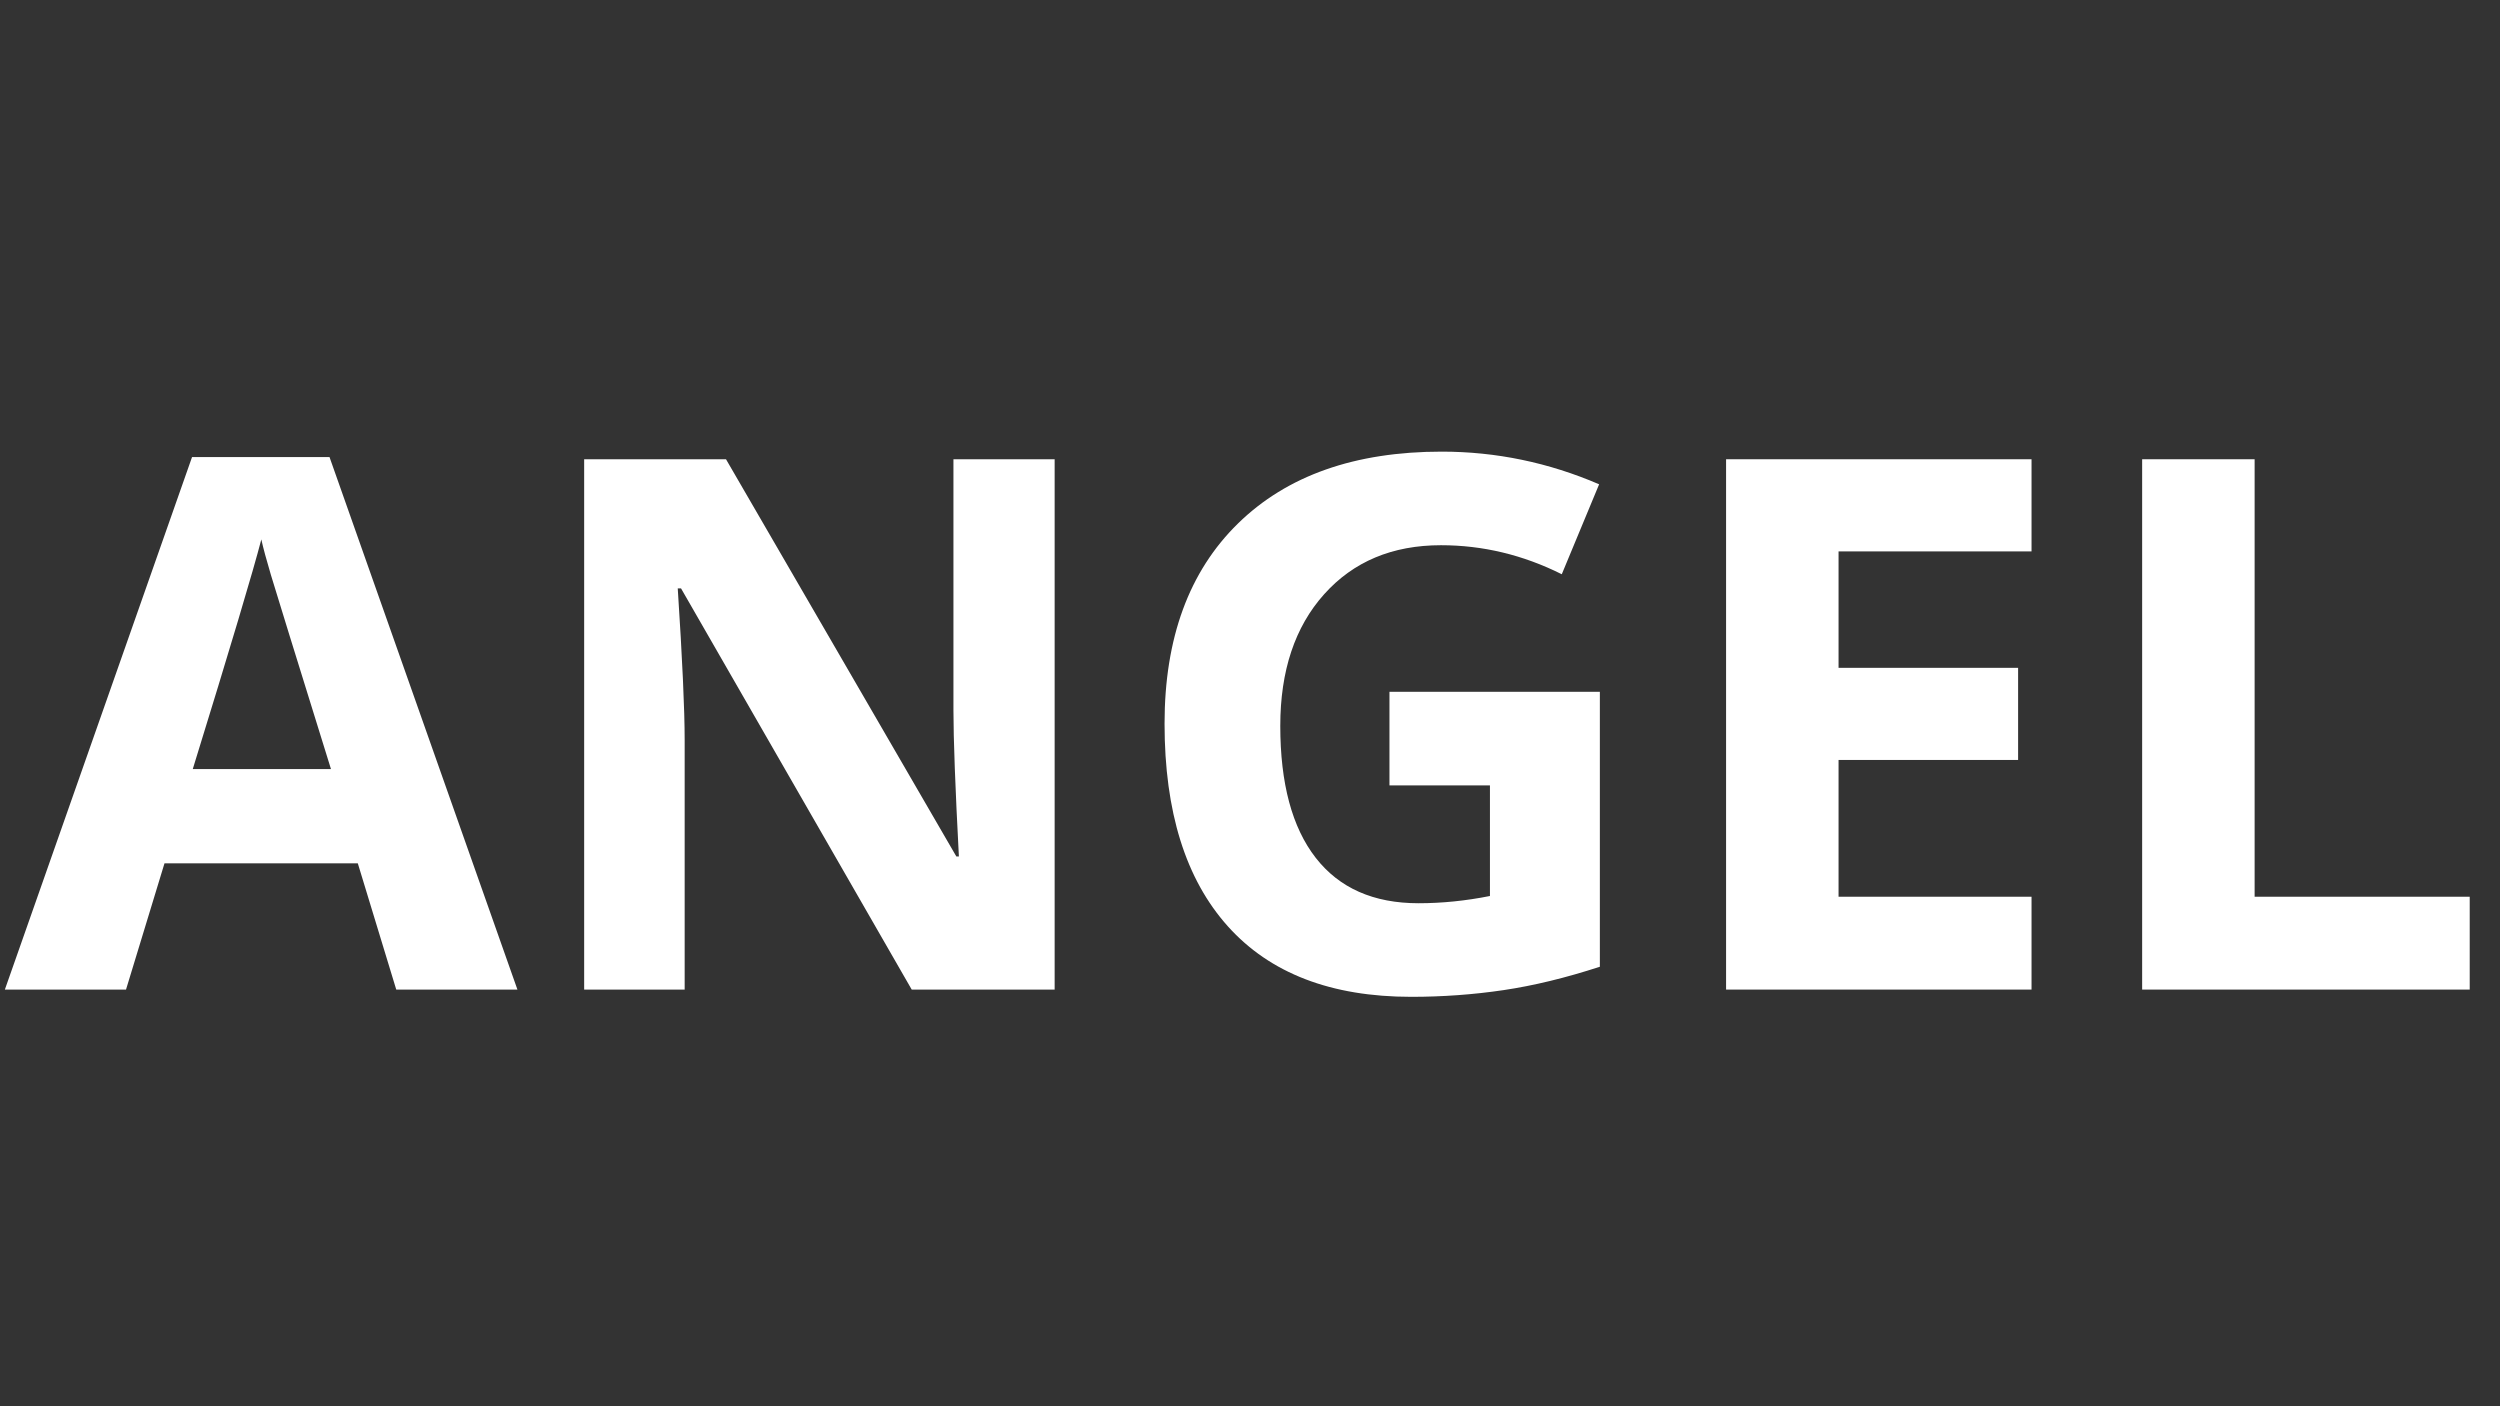 <svg xmlns="http://www.w3.org/2000/svg" xmlns:xlink="http://www.w3.org/1999/xlink" width="1920" zoomAndPan="magnify" viewBox="0 0 1440 810" height="1080" preserveAspectRatio="xMidYMid meet" version="1.0"><rect x="0" y="0" width="1440" height="810" fill="#333333" stroke="none"/><defs><g/></defs><g fill="#ffffff" fill-opacity="1"><g transform="translate(2.803, 570)"><g><path d="M 225.438 0 L 203.297 -72.703 L 91.938 -72.703 L 69.781 0 L 0 0 L 107.812 -306.719 L 187 -306.719 L 295.234 0 Z M 187.828 -127.031 C 167.359 -192.914 155.832 -230.176 153.25 -238.812 C 150.676 -247.445 148.832 -254.273 147.719 -259.297 C 143.125 -241.461 129.961 -197.375 108.234 -127.031 Z M 187.828 -127.031 "/></g></g><g transform="translate(298.038, 570)"><g><path d="M 309.438 0 L 227.109 0 L 94.234 -231.094 L 92.344 -231.094 C 95 -190.27 96.328 -161.156 96.328 -143.75 L 96.328 0 L 38.438 0 L 38.438 -305.469 L 120.141 -305.469 L 252.812 -76.688 L 254.281 -76.688 C 252.188 -116.383 251.141 -144.445 251.141 -160.875 L 251.141 -305.469 L 309.438 -305.469 Z M 309.438 0 "/></g></g><g transform="translate(645.925, 570)"><g><path d="M 154.406 -171.531 L 275.594 -171.531 L 275.594 -13.156 C 255.945 -6.75 237.453 -2.258 220.109 0.312 C 202.773 2.883 185.051 4.172 166.938 4.172 C 120.832 4.172 85.625 -9.367 61.312 -36.453 C 37.008 -63.547 24.859 -102.445 24.859 -153.156 C 24.859 -202.457 38.961 -240.898 67.172 -268.484 C 95.379 -296.066 134.488 -309.859 184.5 -309.859 C 215.832 -309.859 246.055 -303.586 275.172 -291.047 L 253.656 -239.234 C 231.363 -250.379 208.172 -255.953 184.078 -255.953 C 156.078 -255.953 133.648 -246.547 116.797 -227.734 C 99.941 -208.93 91.516 -183.648 91.516 -151.891 C 91.516 -118.742 98.305 -93.43 111.891 -75.953 C 125.473 -58.473 145.219 -49.734 171.125 -49.734 C 184.633 -49.734 198.352 -51.125 212.281 -53.906 L 212.281 -117.625 L 154.406 -117.625 Z M 154.406 -171.531 "/></g></g><g transform="translate(955.786, 570)"><g><path d="M 214.375 0 L 38.438 0 L 38.438 -305.469 L 214.375 -305.469 L 214.375 -252.391 L 103.219 -252.391 L 103.219 -185.328 L 206.641 -185.328 L 206.641 -132.266 L 103.219 -132.266 L 103.219 -53.484 L 214.375 -53.484 Z M 214.375 0 "/></g></g><g transform="translate(1195.442, 570)"><g><path d="M 38.438 0 L 38.438 -305.469 L 103.219 -305.469 L 103.219 -53.484 L 227.109 -53.484 L 227.109 0 Z M 38.438 0 "/></g></g></g></svg>